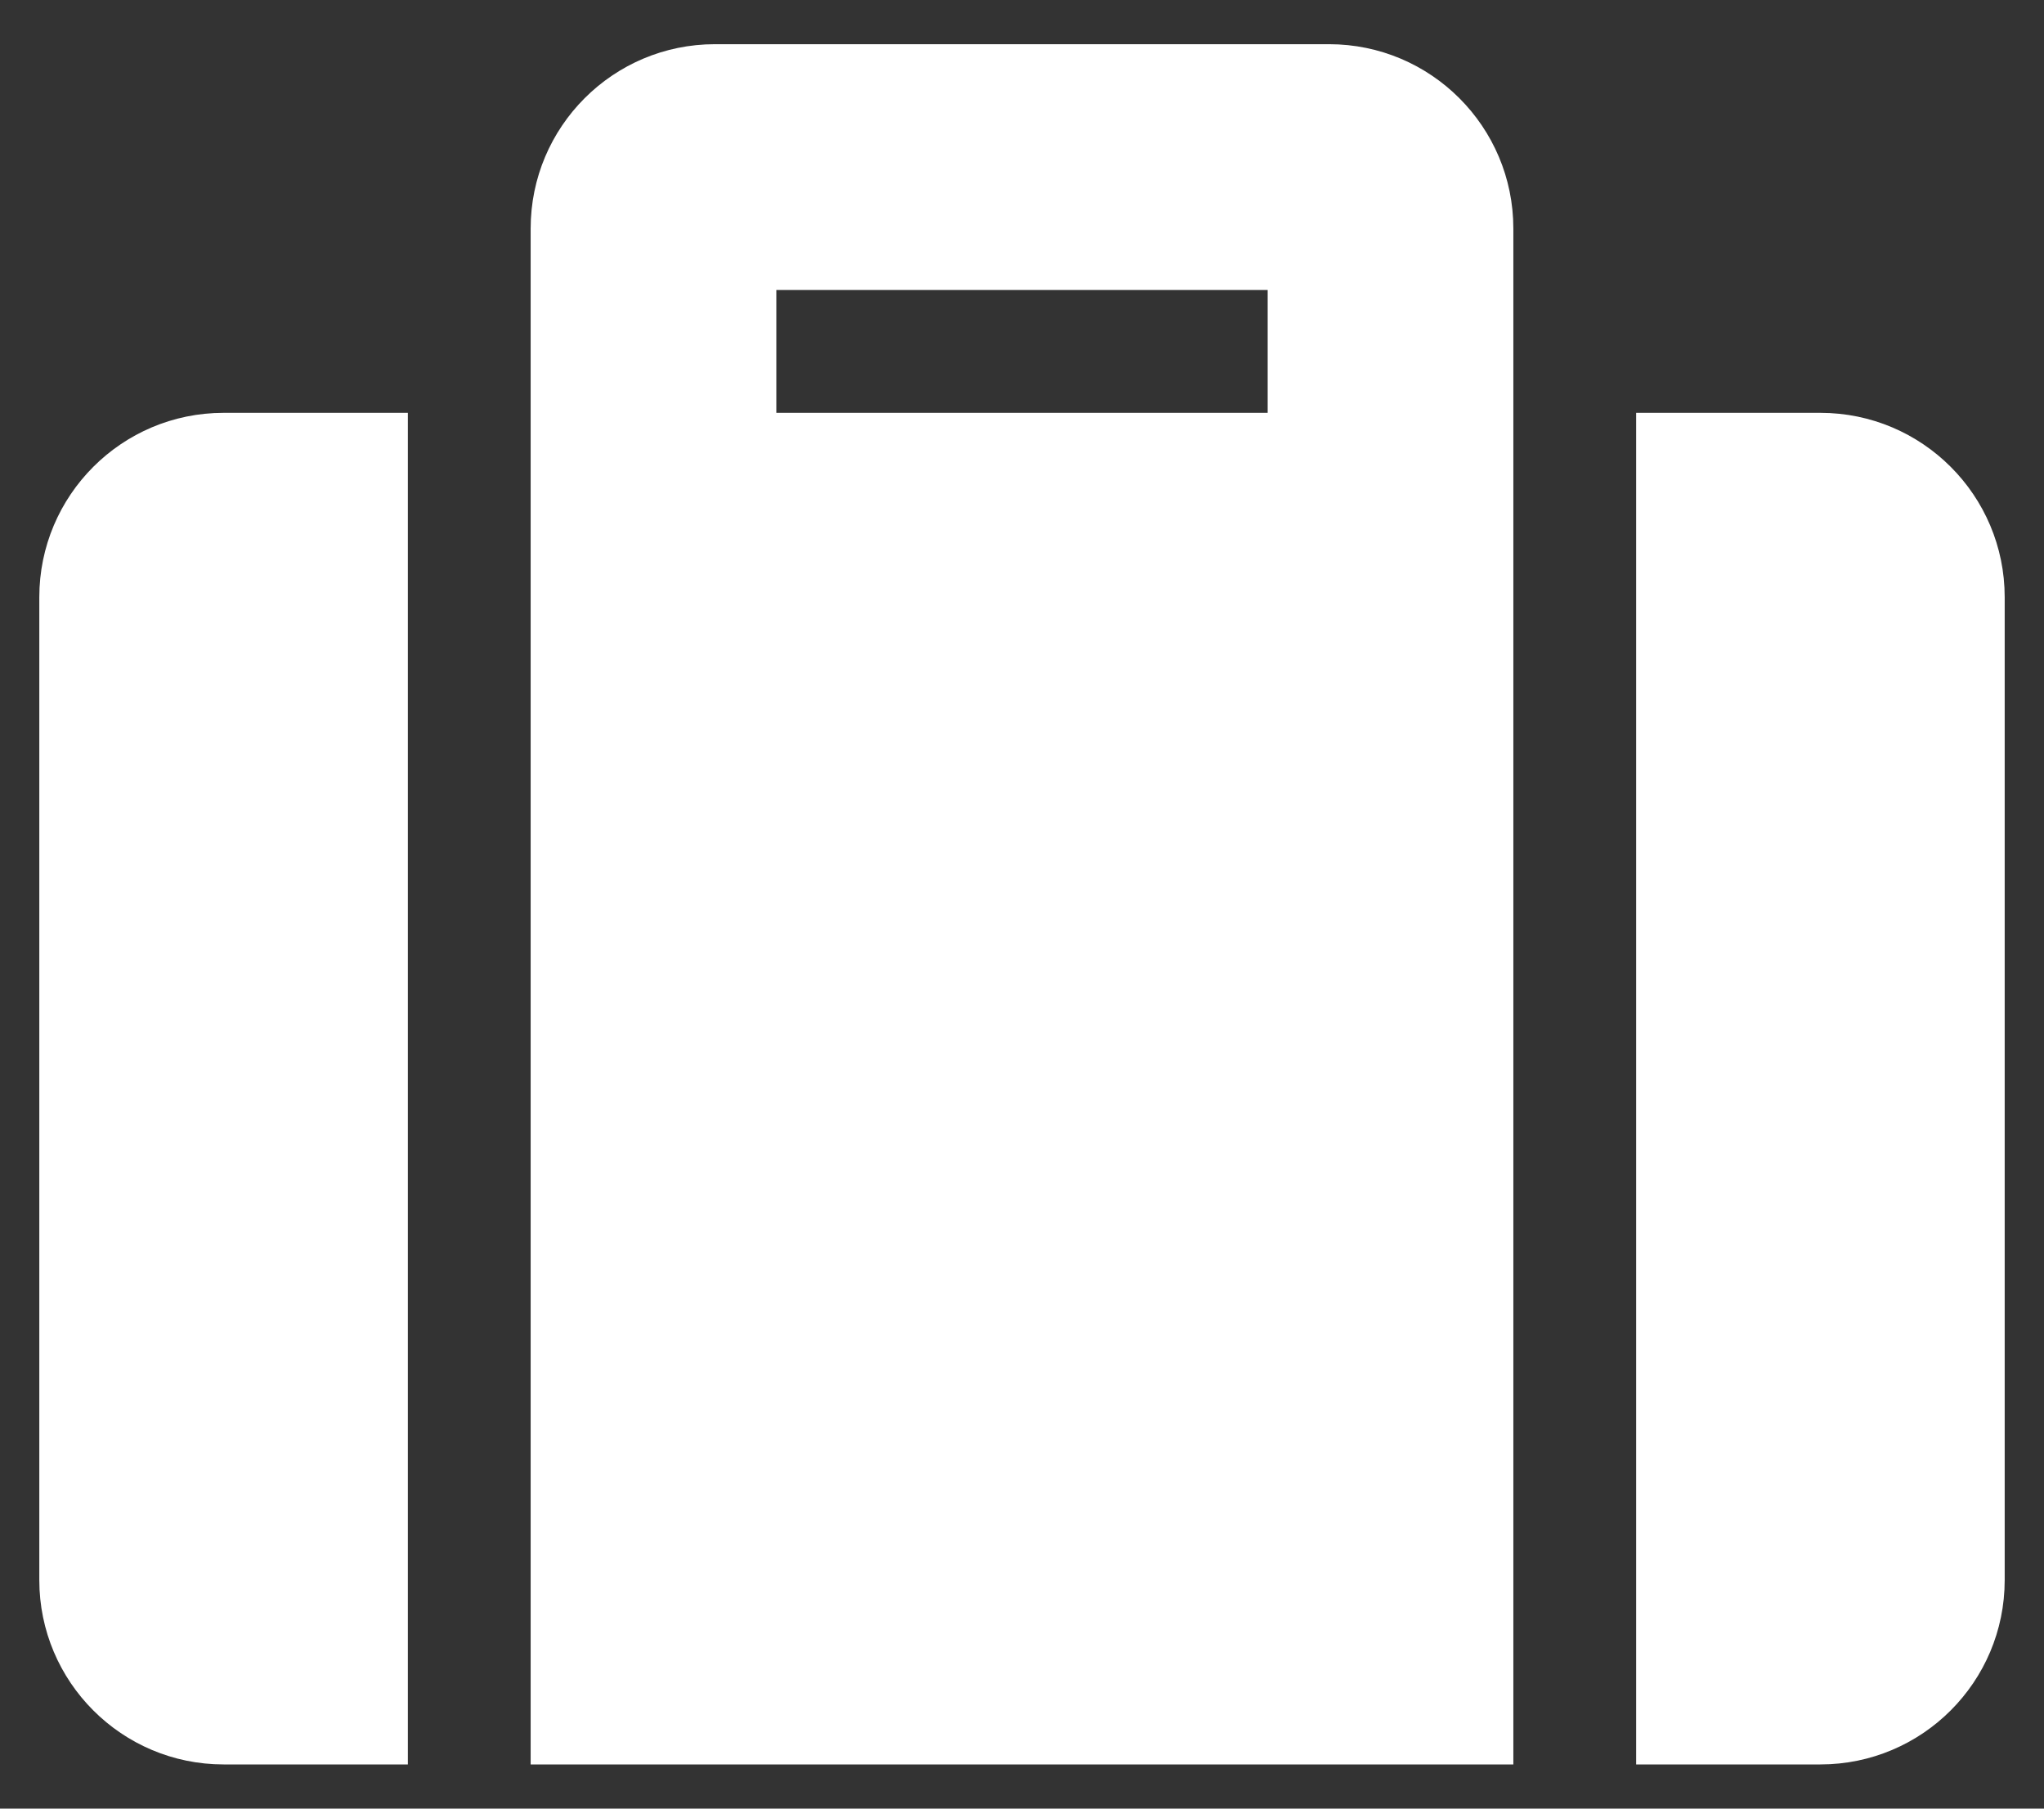 <svg width="26" height="23" viewBox="0 0 26 23" fill="none" xmlns="http://www.w3.org/2000/svg">
<rect x="0" y="0" width="26" height="23" fill="#333333" stroke="none"/>
<path d="M6.75 22.438H19.25V2.906C19.25 1.612 18.2 0.562 16.906 0.562H9.094C7.8 0.562 6.75 1.612 6.75 2.906V22.438ZM9.875 3.688H16.125V5.25H9.875V3.688ZM25.5 7.594V20.094C25.5 21.388 24.45 22.438 23.156 22.438H20.812V5.25H23.156C24.45 5.25 25.5 6.3 25.5 7.594ZM5.188 22.438H2.844C1.55 22.438 0.5 21.388 0.5 20.094V7.594C0.5 6.3 1.55 5.25 2.844 5.25H5.188V22.438Z" fill="white"/>
</svg>
